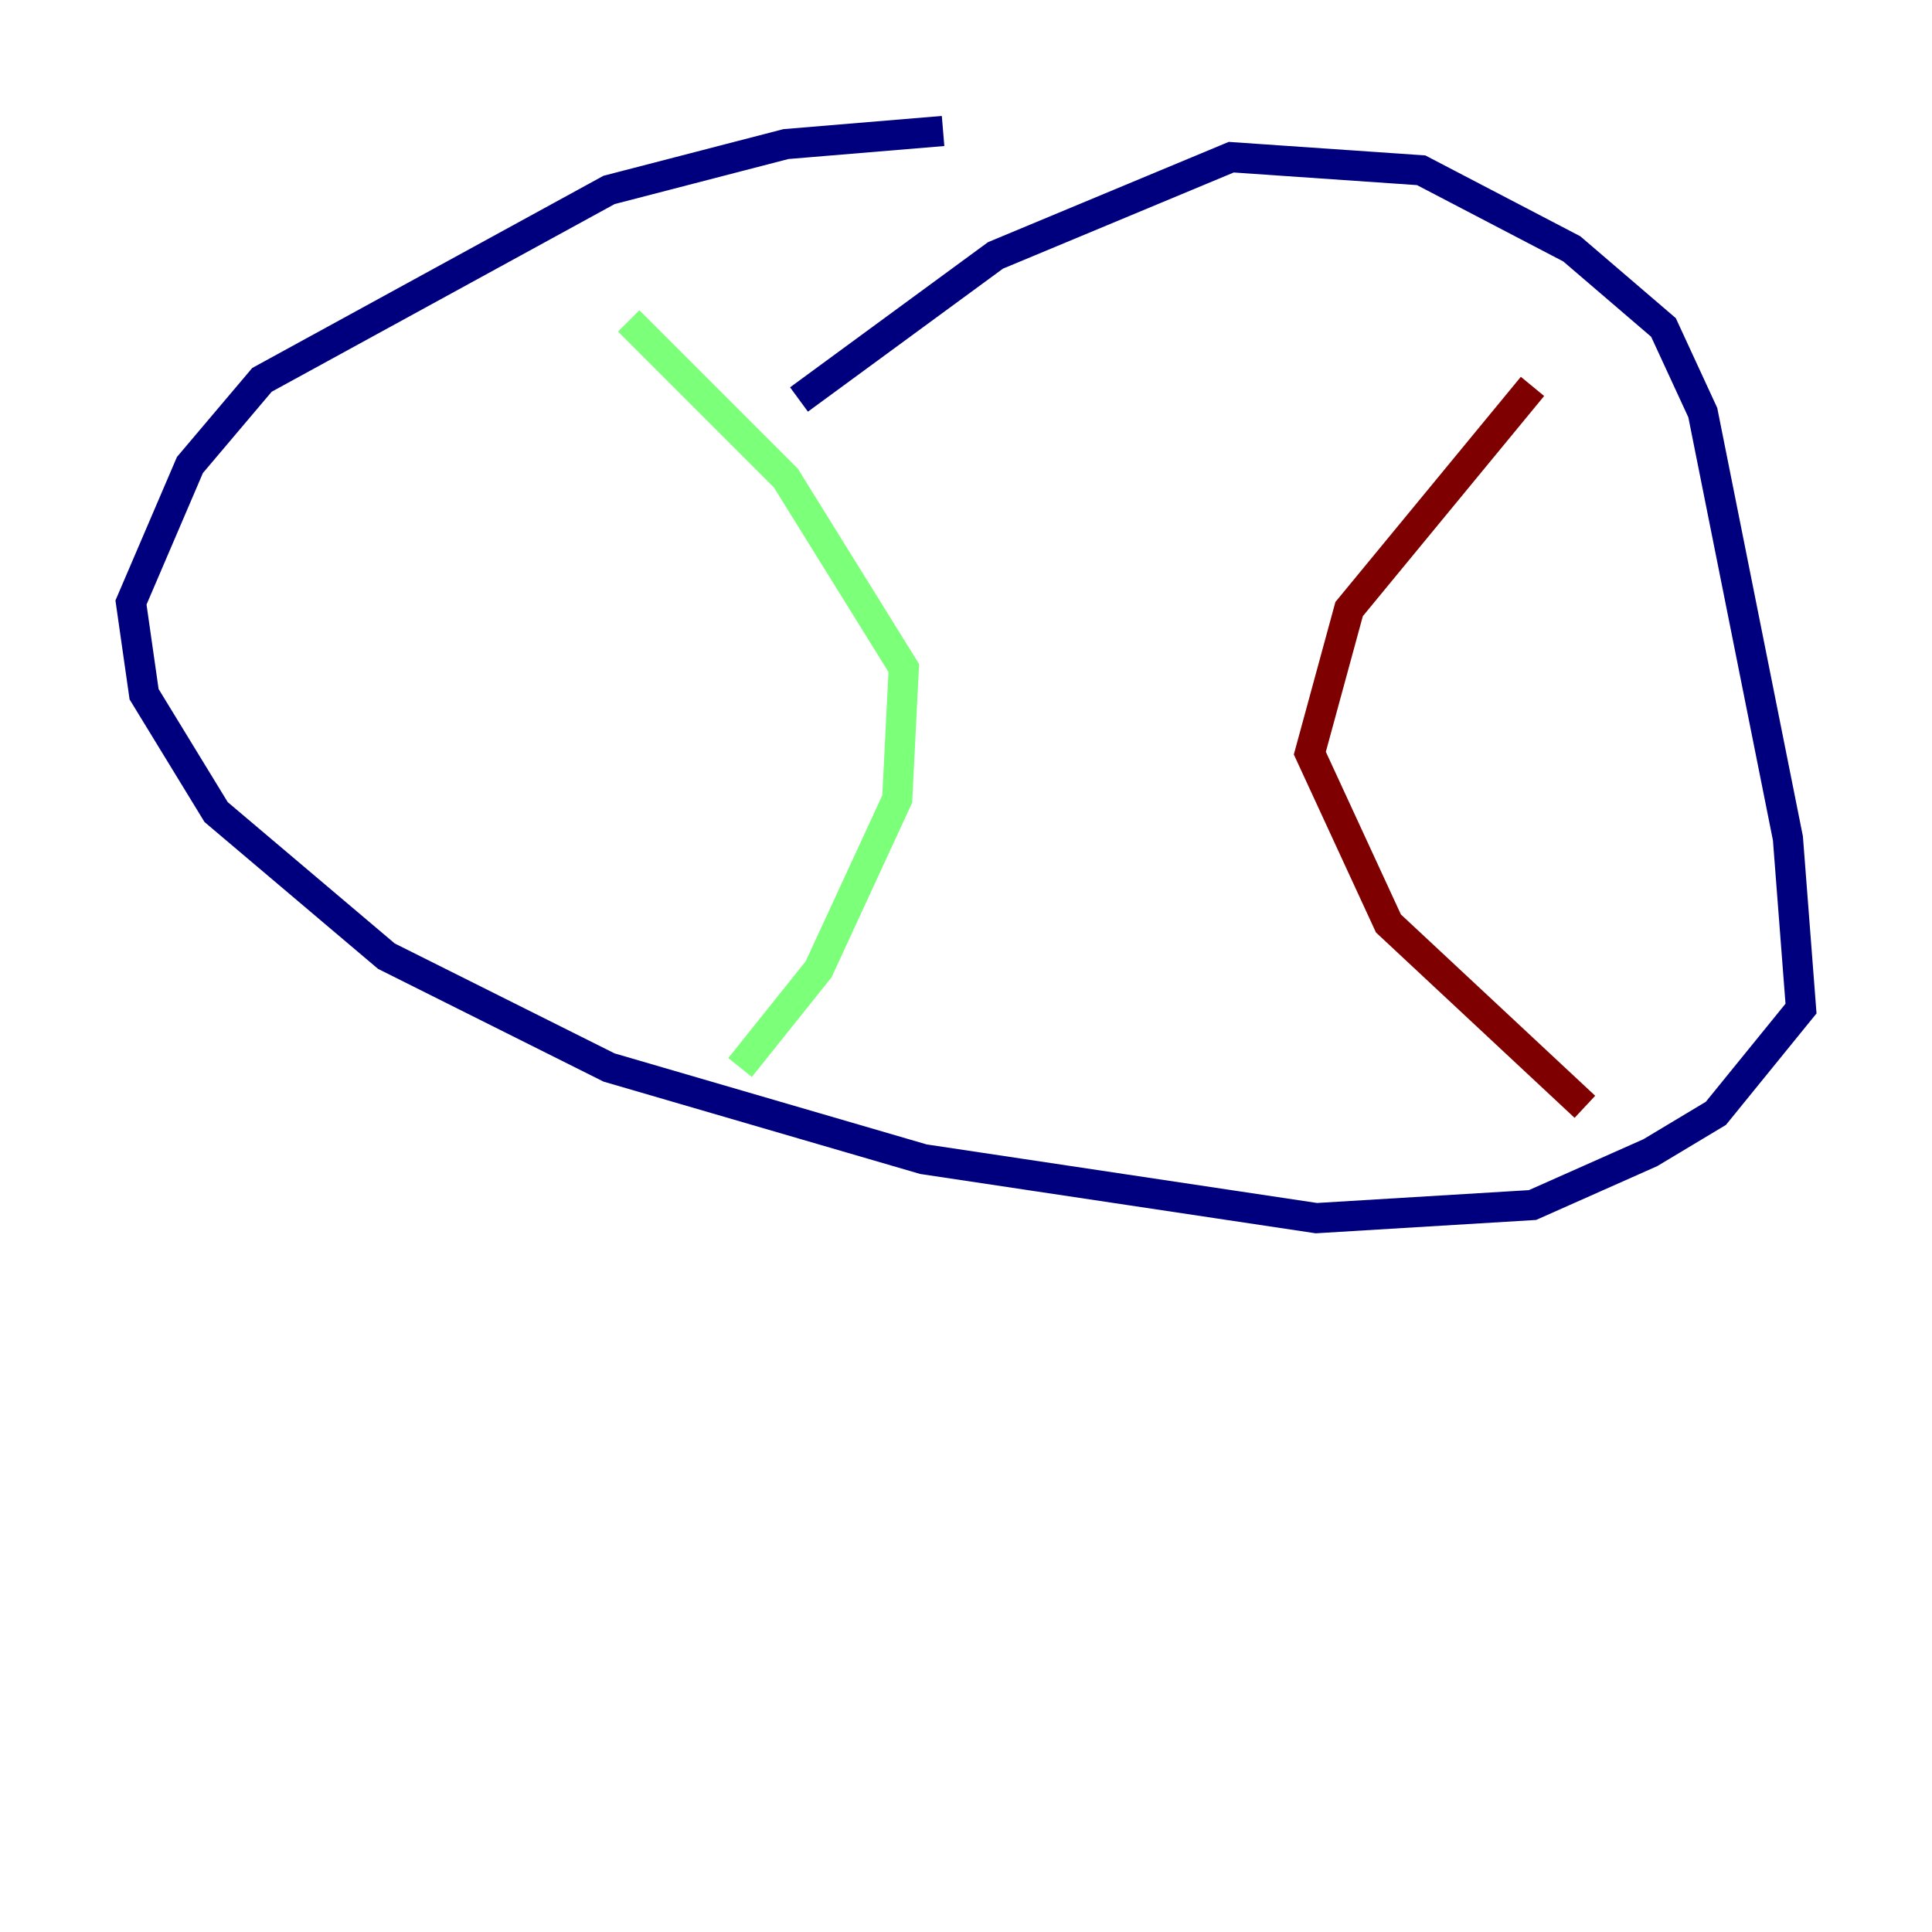 <?xml version="1.0" encoding="utf-8" ?>
<svg baseProfile="tiny" height="128" version="1.2" viewBox="0,0,128,128" width="128" xmlns="http://www.w3.org/2000/svg" xmlns:ev="http://www.w3.org/2001/xml-events" xmlns:xlink="http://www.w3.org/1999/xlink"><defs /><polyline fill="none" points="62.481,8.678 52.068,9.546 40.352,12.583 17.356,25.166 12.583,30.807 8.678,39.919 9.546,45.993 14.319,53.803 25.6,63.349 40.352,70.725 61.18,76.8 87.214,80.705 101.532,79.837 109.342,76.366 113.681,73.763 119.322,66.82 118.454,55.539 112.814,27.336 110.21,21.695 104.136,16.488 94.156,11.281 81.573,10.414 65.953,16.922 52.936,26.468" stroke="#00007f" stroke-width="2" /><polyline fill="none" points="41.654,21.261 52.068,31.675 59.878,44.258 59.444,52.936 54.237,64.217 49.031,70.725" stroke="#7cff79" stroke-width="2" /><polyline fill="none" points="101.532,25.6 89.383,40.352 86.78,49.898 91.986,61.18 105.003,73.329" stroke="#7f0000" stroke-width="2" /></svg>